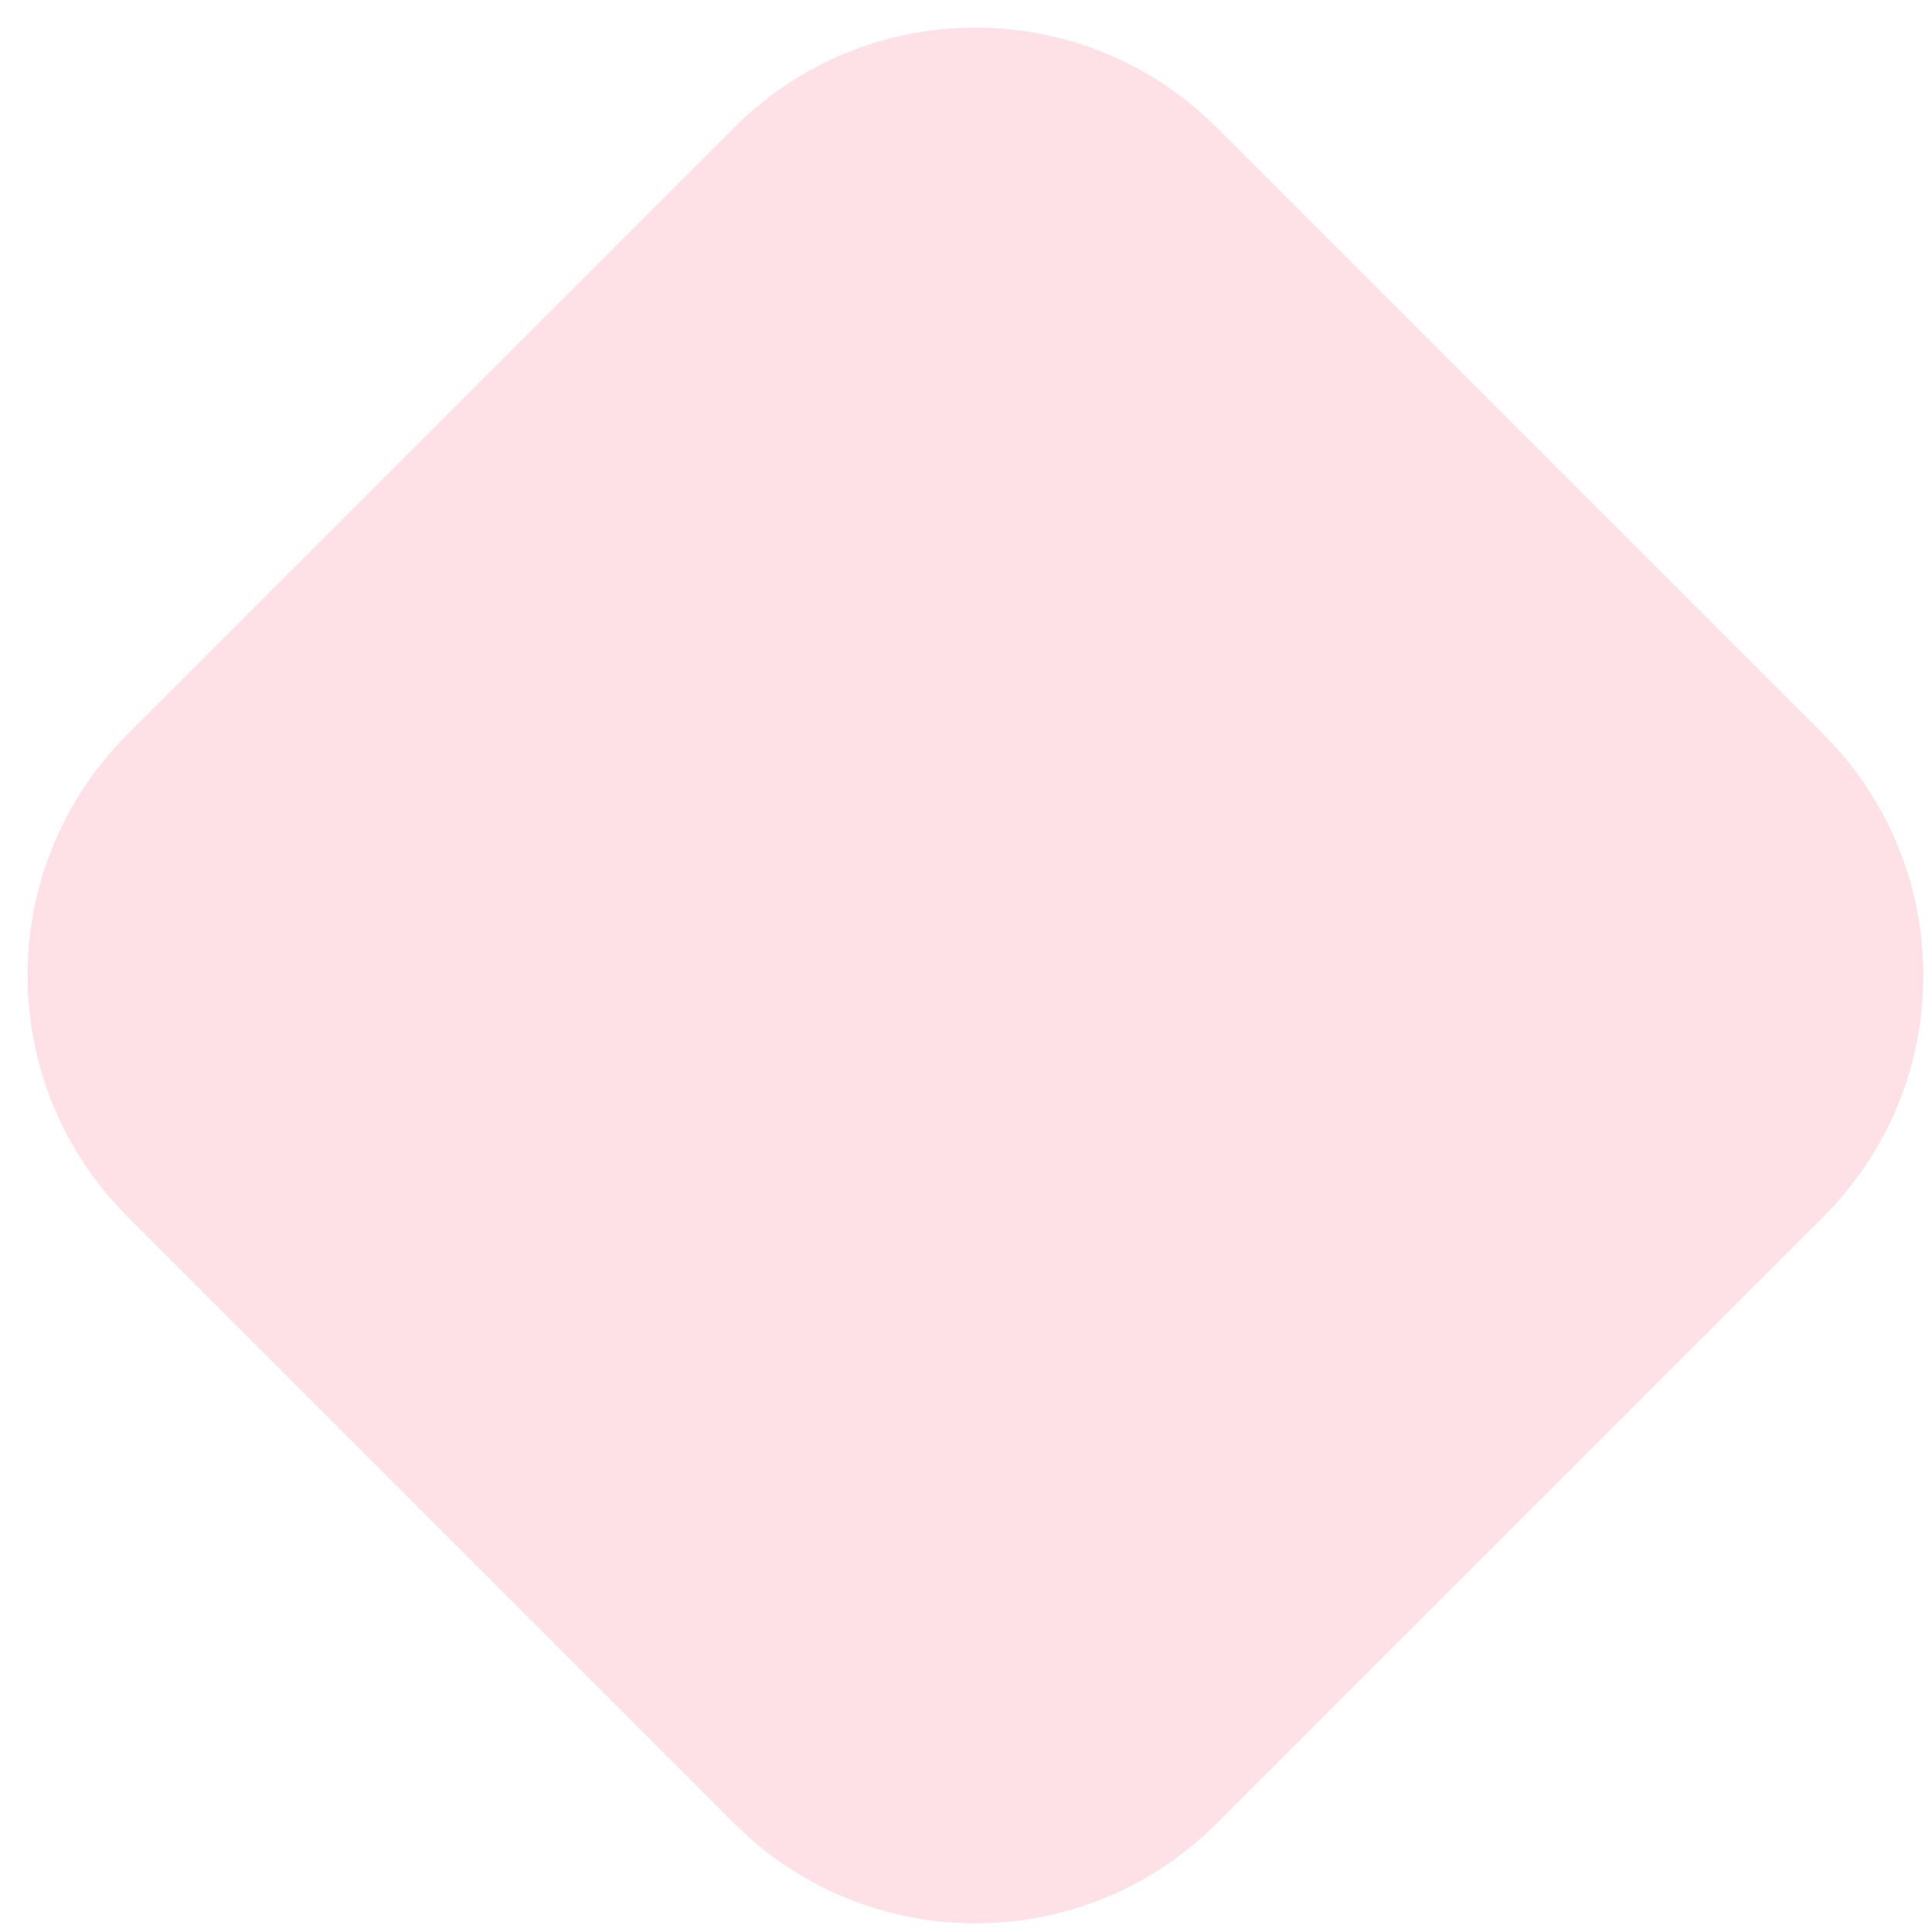 <svg width="51" height="51" viewBox="0 0 51 51" fill="none" xmlns="http://www.w3.org/2000/svg">
<path d="M19.386 3.364C22.901 -0.151 28.599 -0.151 32.114 3.364L48.136 19.386C51.651 22.901 51.651 28.599 48.136 32.114L32.114 48.136C28.599 51.651 22.901 51.651 19.386 48.136L3.364 32.114C-0.151 28.599 -0.151 22.901 3.364 19.386L19.386 3.364Z" fill="#EF1846" fill-opacity="0.13"/>
</svg>
